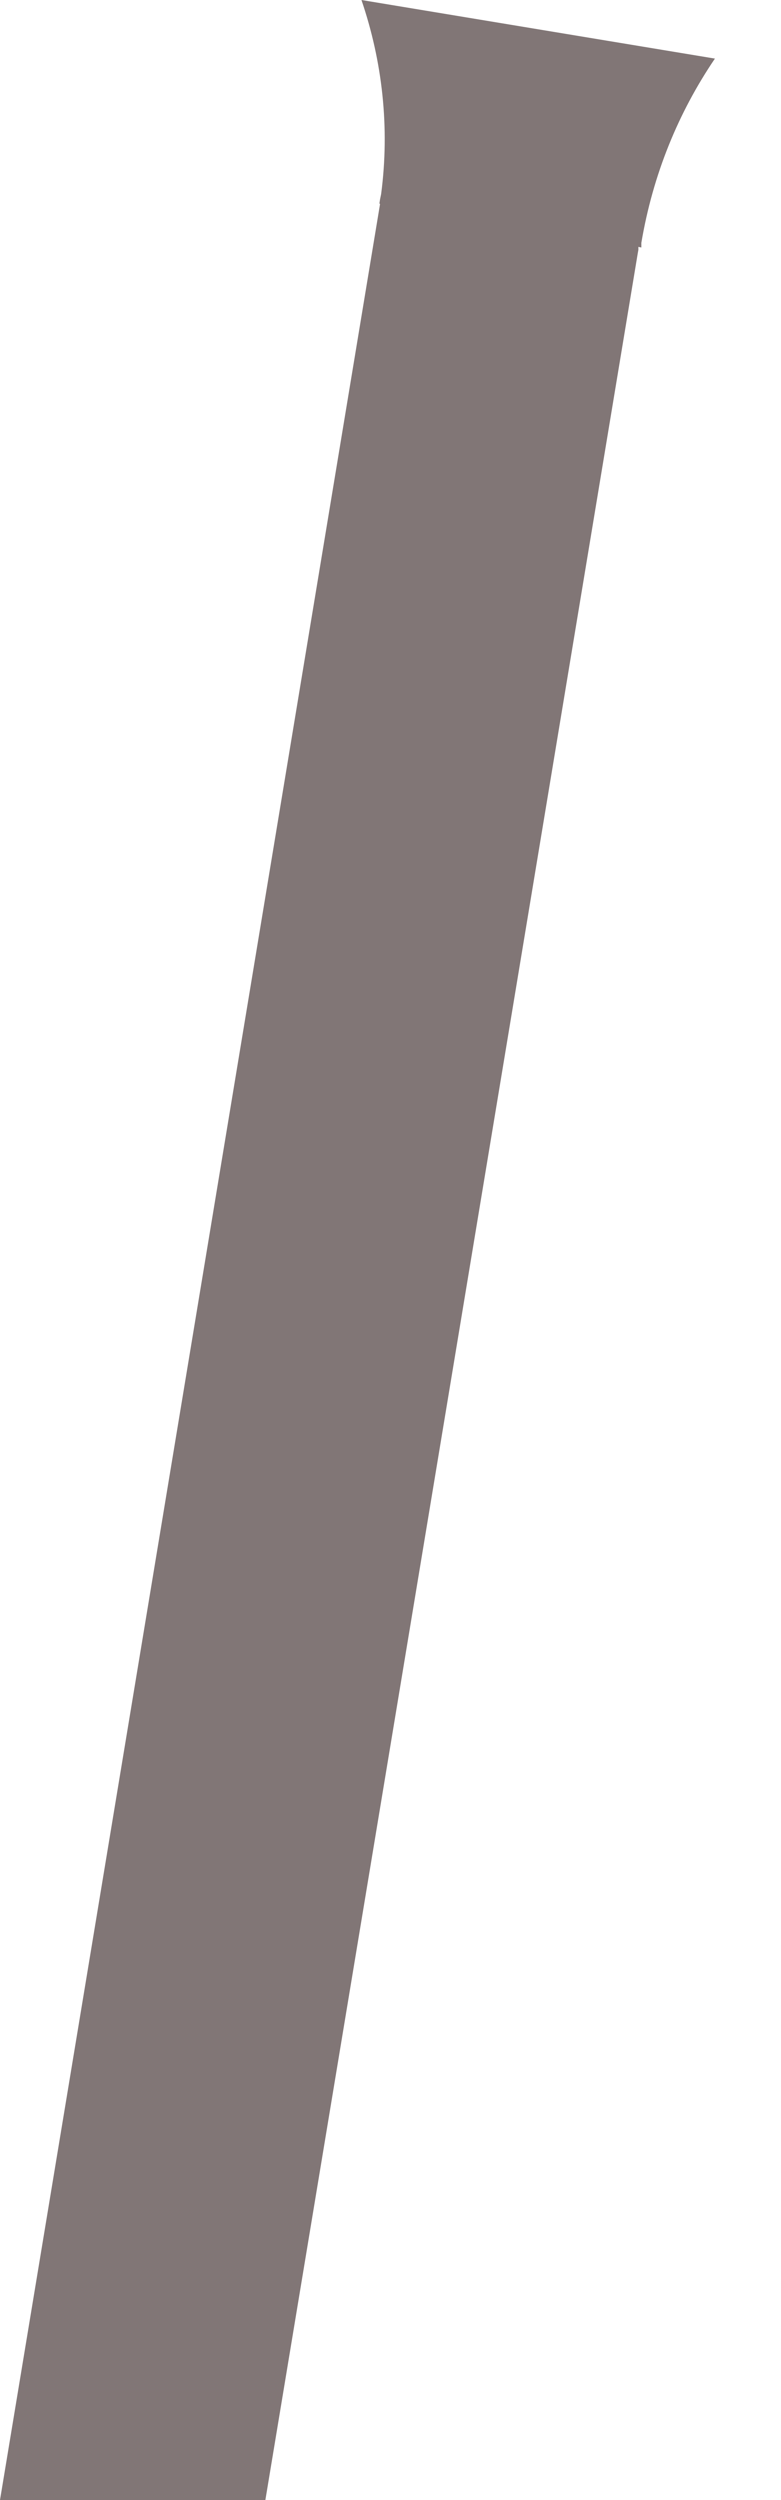 <svg width="5" height="16" viewBox="0 0 5 16" fill="none" xmlns="http://www.w3.org/2000/svg">
<path d="M2.44 1.242L2.433 1.276L2.429 1.302L2.433 1.306L0 16H1.699L4.083 1.621L4.087 1.599V1.58L4.106 1.584V1.554C4.18 1.116 4.343 0.72 4.577 0.375L2.314 0C2.448 0.393 2.496 0.816 2.44 1.242Z" fill="#817676"/>
</svg>
